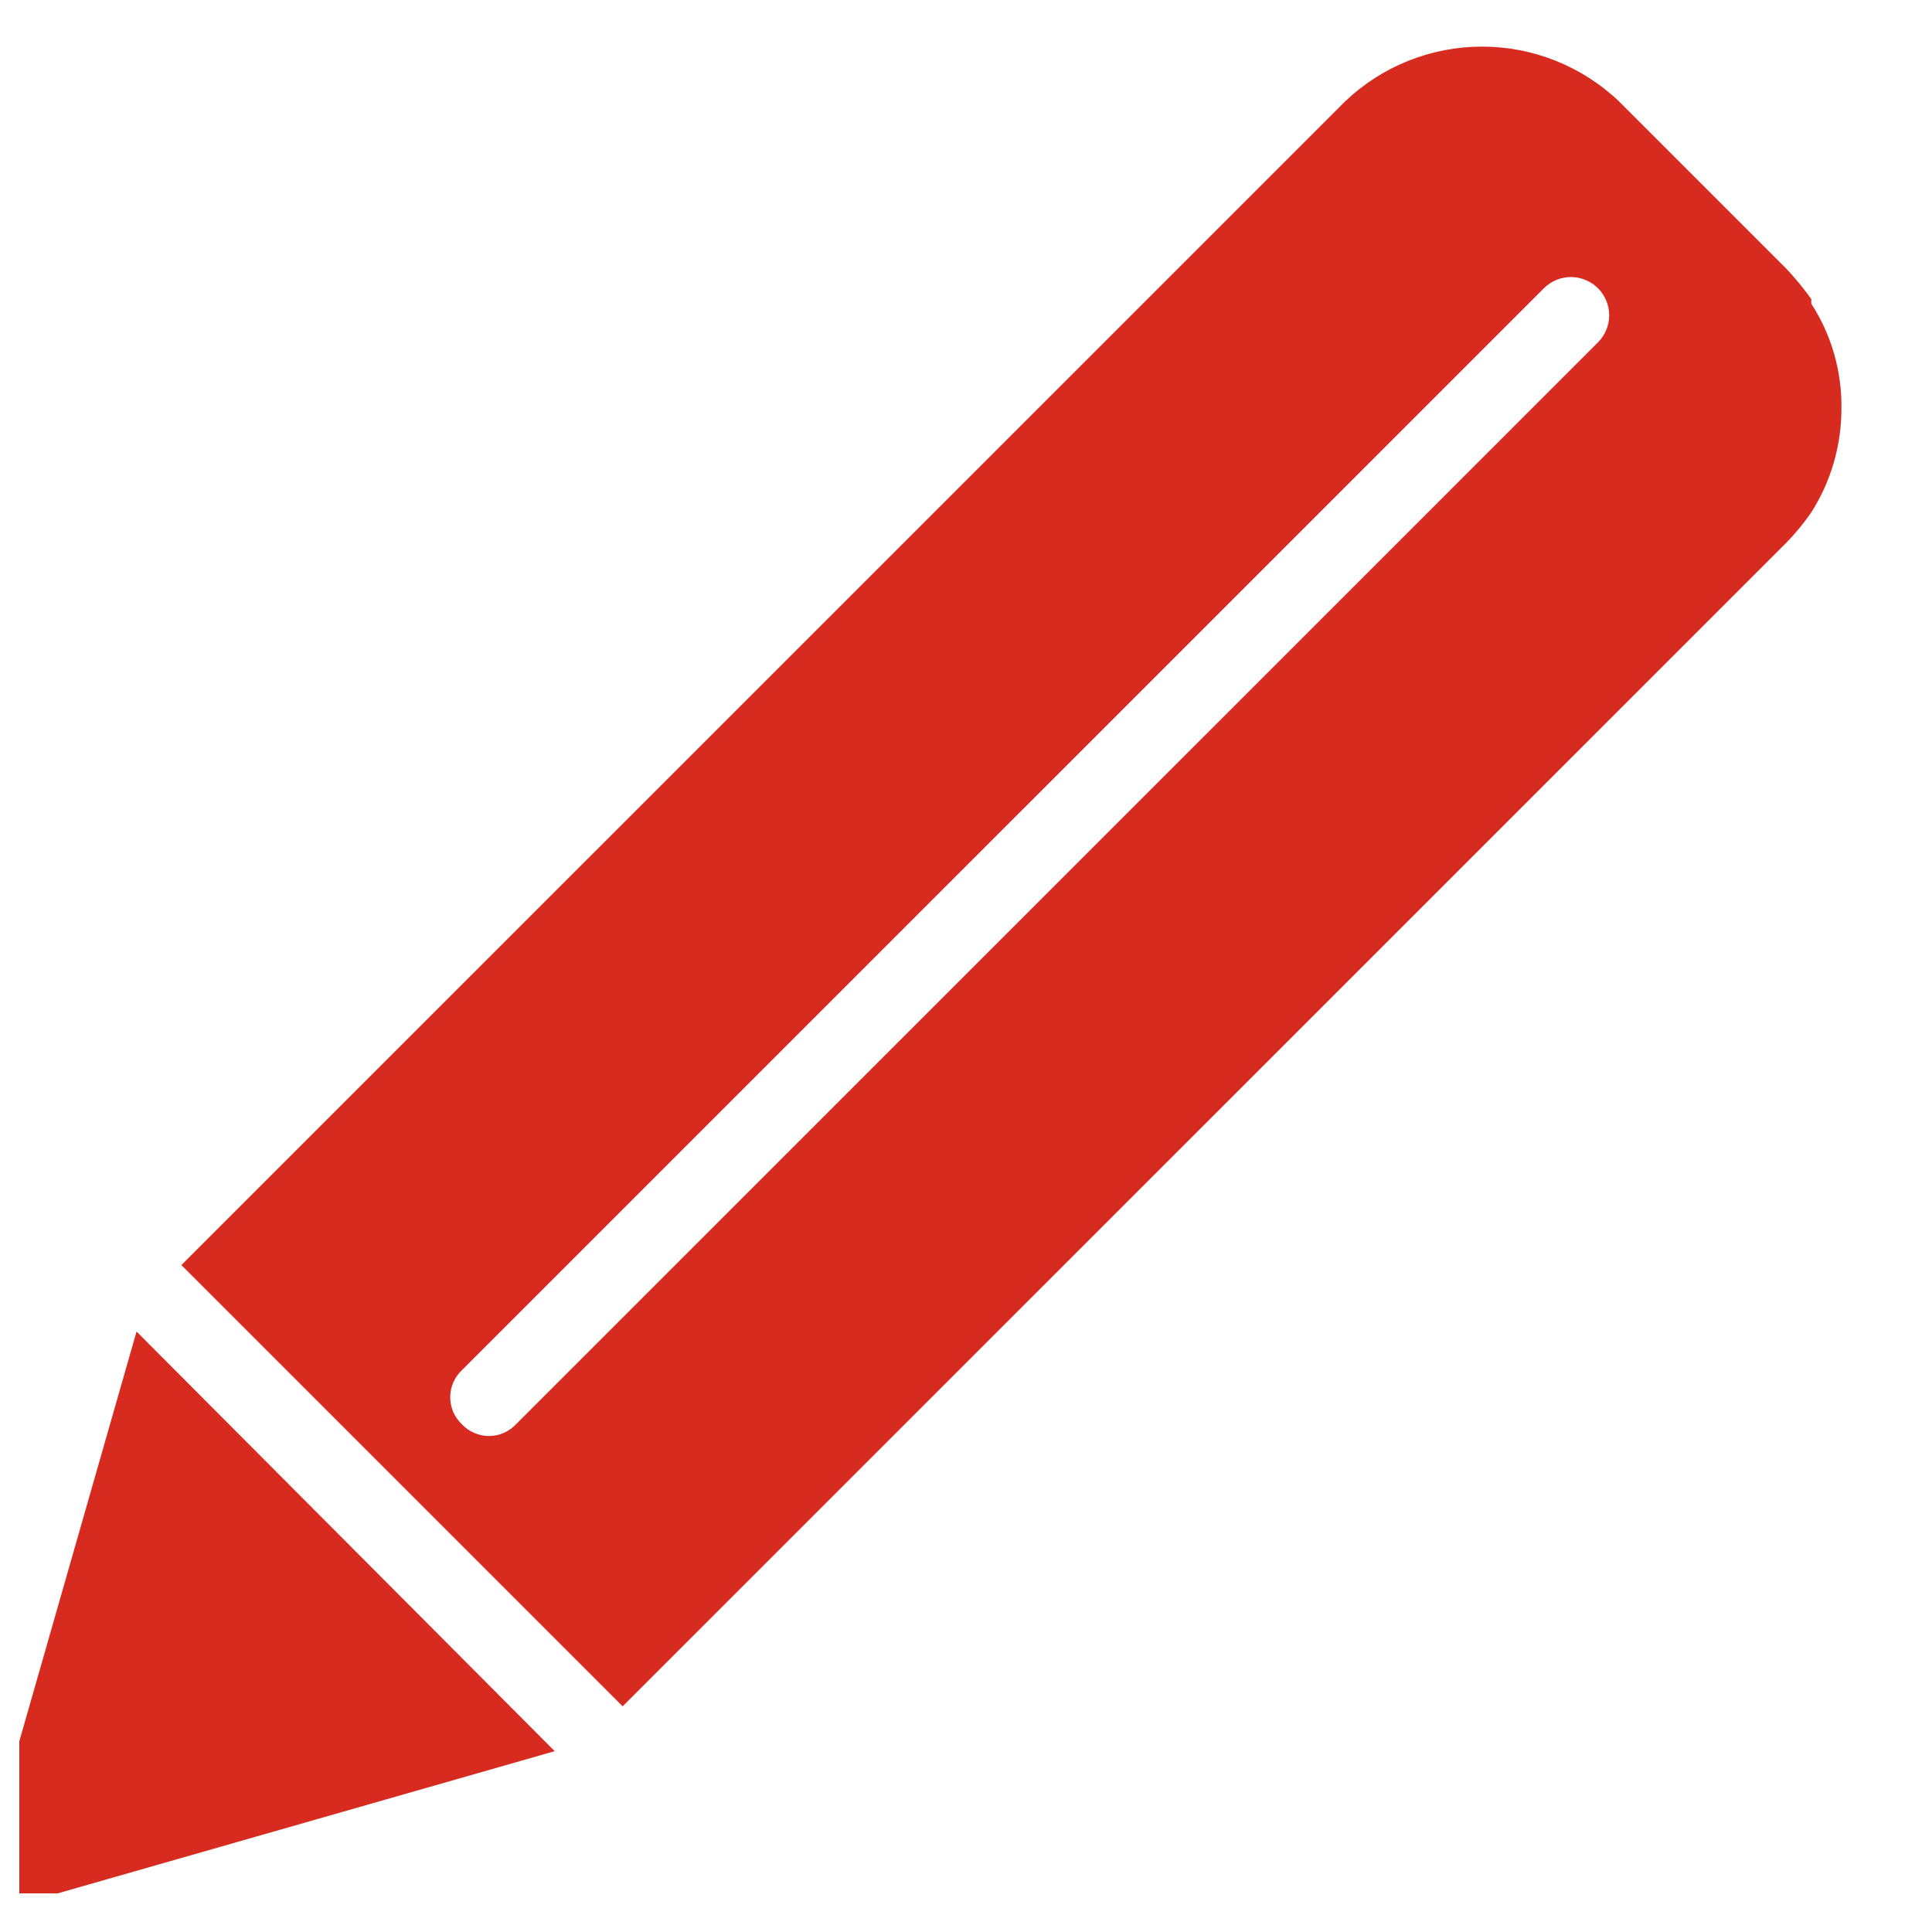 <svg width="25" height="25" viewBox="0 0 25 25" fill="none" xmlns="http://www.w3.org/2000/svg">
<g clip-path="url(#clip0_716_271)">
<path d="M23.438 3.93V3.87C23.34 3.733 23.233 3.603 23.118 3.48L20.948 1.31C20.47 0.856 19.836 0.603 19.178 0.603C18.519 0.603 17.885 0.856 17.408 1.31L2.347 16.37L8.057 22.08L23.118 7.02C23.235 6.899 23.342 6.769 23.438 6.63C23.438 6.63 23.438 6.63 23.438 6.63C23.691 6.233 23.826 5.771 23.828 5.3C23.837 4.815 23.702 4.337 23.438 3.93V3.93ZM20.678 4.43L6.677 18.43C6.632 18.478 6.578 18.516 6.518 18.542C6.458 18.568 6.393 18.582 6.327 18.582C6.262 18.582 6.197 18.568 6.137 18.542C6.076 18.516 6.022 18.478 5.977 18.43C5.93 18.385 5.891 18.331 5.865 18.271C5.839 18.211 5.826 18.146 5.826 18.08C5.826 18.015 5.839 17.95 5.865 17.89C5.891 17.829 5.93 17.775 5.977 17.73L19.978 3.73C20.024 3.684 20.078 3.648 20.138 3.623C20.198 3.598 20.263 3.585 20.328 3.585C20.393 3.585 20.457 3.598 20.517 3.623C20.577 3.648 20.632 3.684 20.678 3.73C20.724 3.776 20.76 3.83 20.785 3.891C20.81 3.951 20.823 4.015 20.823 4.08C20.823 4.145 20.81 4.209 20.785 4.269C20.76 4.33 20.724 4.384 20.678 4.43V4.43Z" fill="#D82B20"/>
<path d="M1.767 17.23L-0.153 23.94C-0.178 24.026 -0.179 24.117 -0.156 24.204C-0.133 24.29 -0.087 24.368 -0.023 24.43C0.022 24.479 0.076 24.517 0.137 24.543C0.197 24.568 0.262 24.581 0.327 24.58H0.467L7.178 22.66L1.767 17.23Z" fill="#D82B20"/>
</g>
<defs>
<clipPath id="clip0_716_271">
<rect width="24" height="24" fill="white" transform="translate(0.25 0.5)"/>
</clipPath>
</defs>
</svg>
